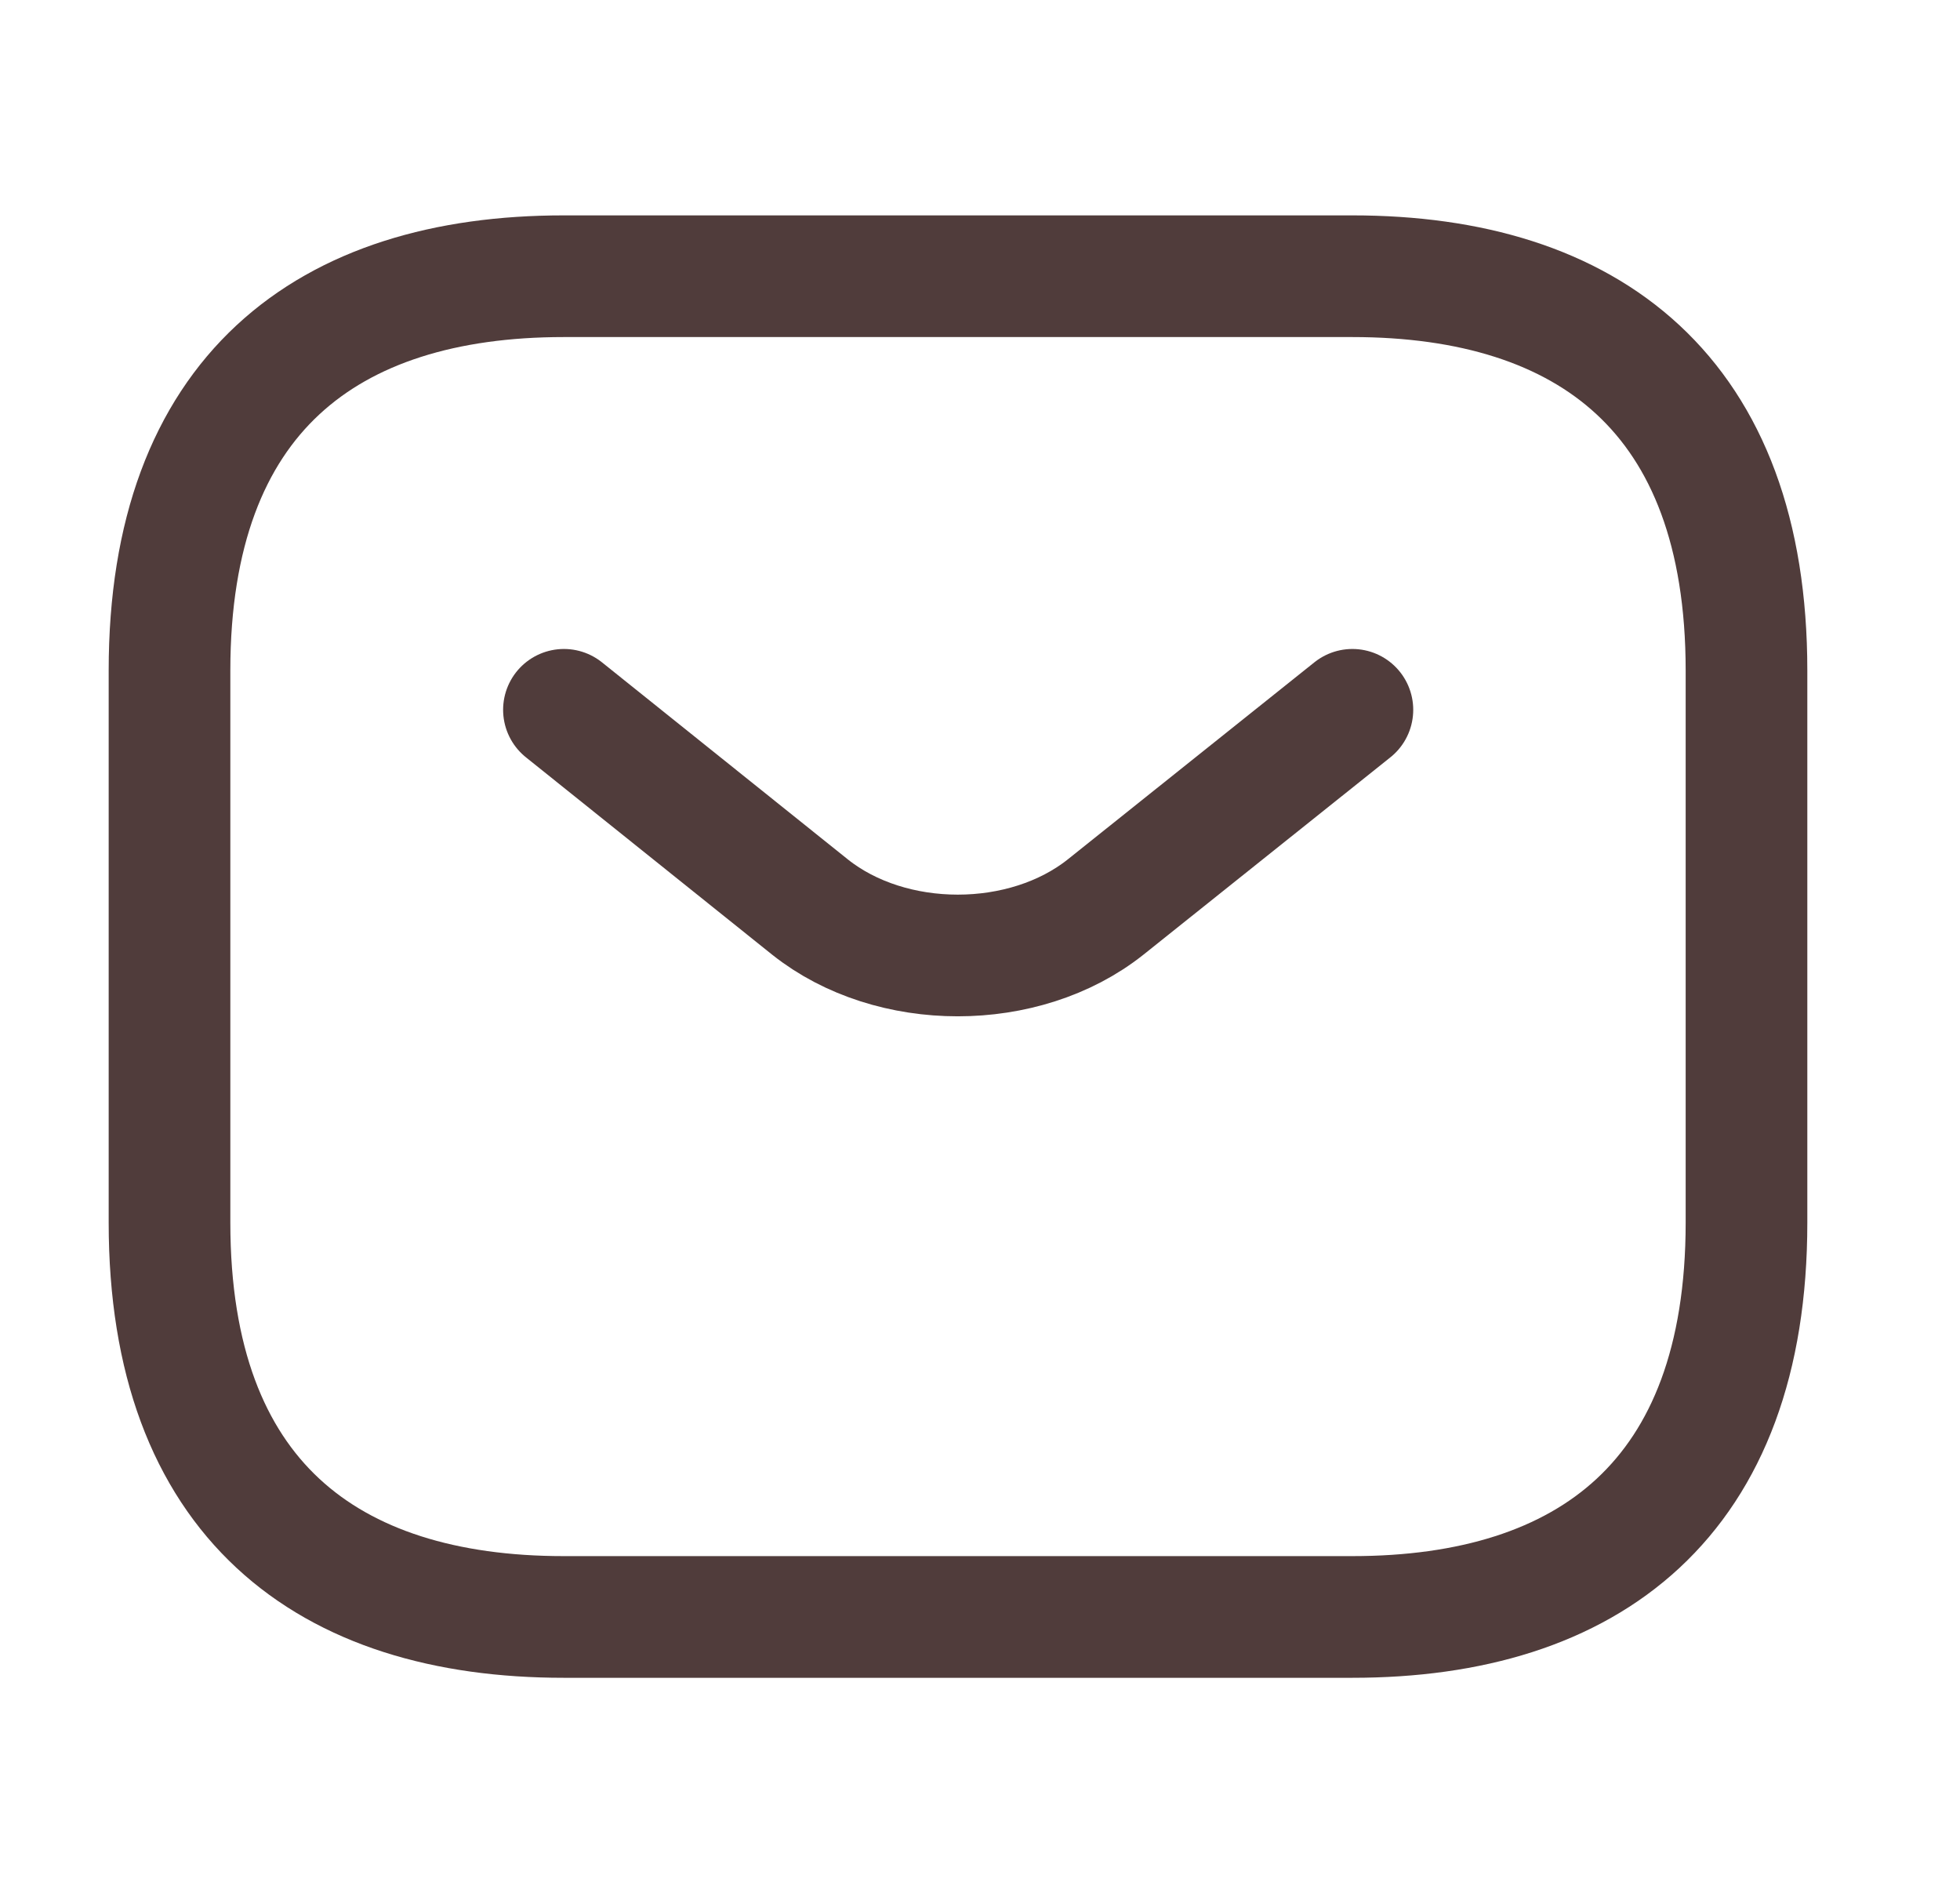 <svg width="29" height="28" viewBox="0 0 29 28" fill="none" xmlns="http://www.w3.org/2000/svg">
<path d="M20.008 23.919H8.341C4.841 23.919 2.508 22.169 2.508 18.086V9.919C2.508 5.836 4.841 4.086 8.341 4.086H20.008C23.508 4.086 25.841 5.836 25.841 9.919V18.086C25.841 22.169 23.508 23.919 20.008 23.919Z" stroke="#503C3B" stroke-width="1.8" stroke-miterlimit="10" stroke-linecap="round" stroke-linejoin="round"/>
<path d="M20.01 10.5L16.359 13.417C15.157 14.373 13.185 14.373 11.984 13.417L8.344 10.5" stroke="#503C3B" stroke-width="1.8" stroke-miterlimit="10" stroke-linecap="round" stroke-linejoin="round"/>
</svg>
